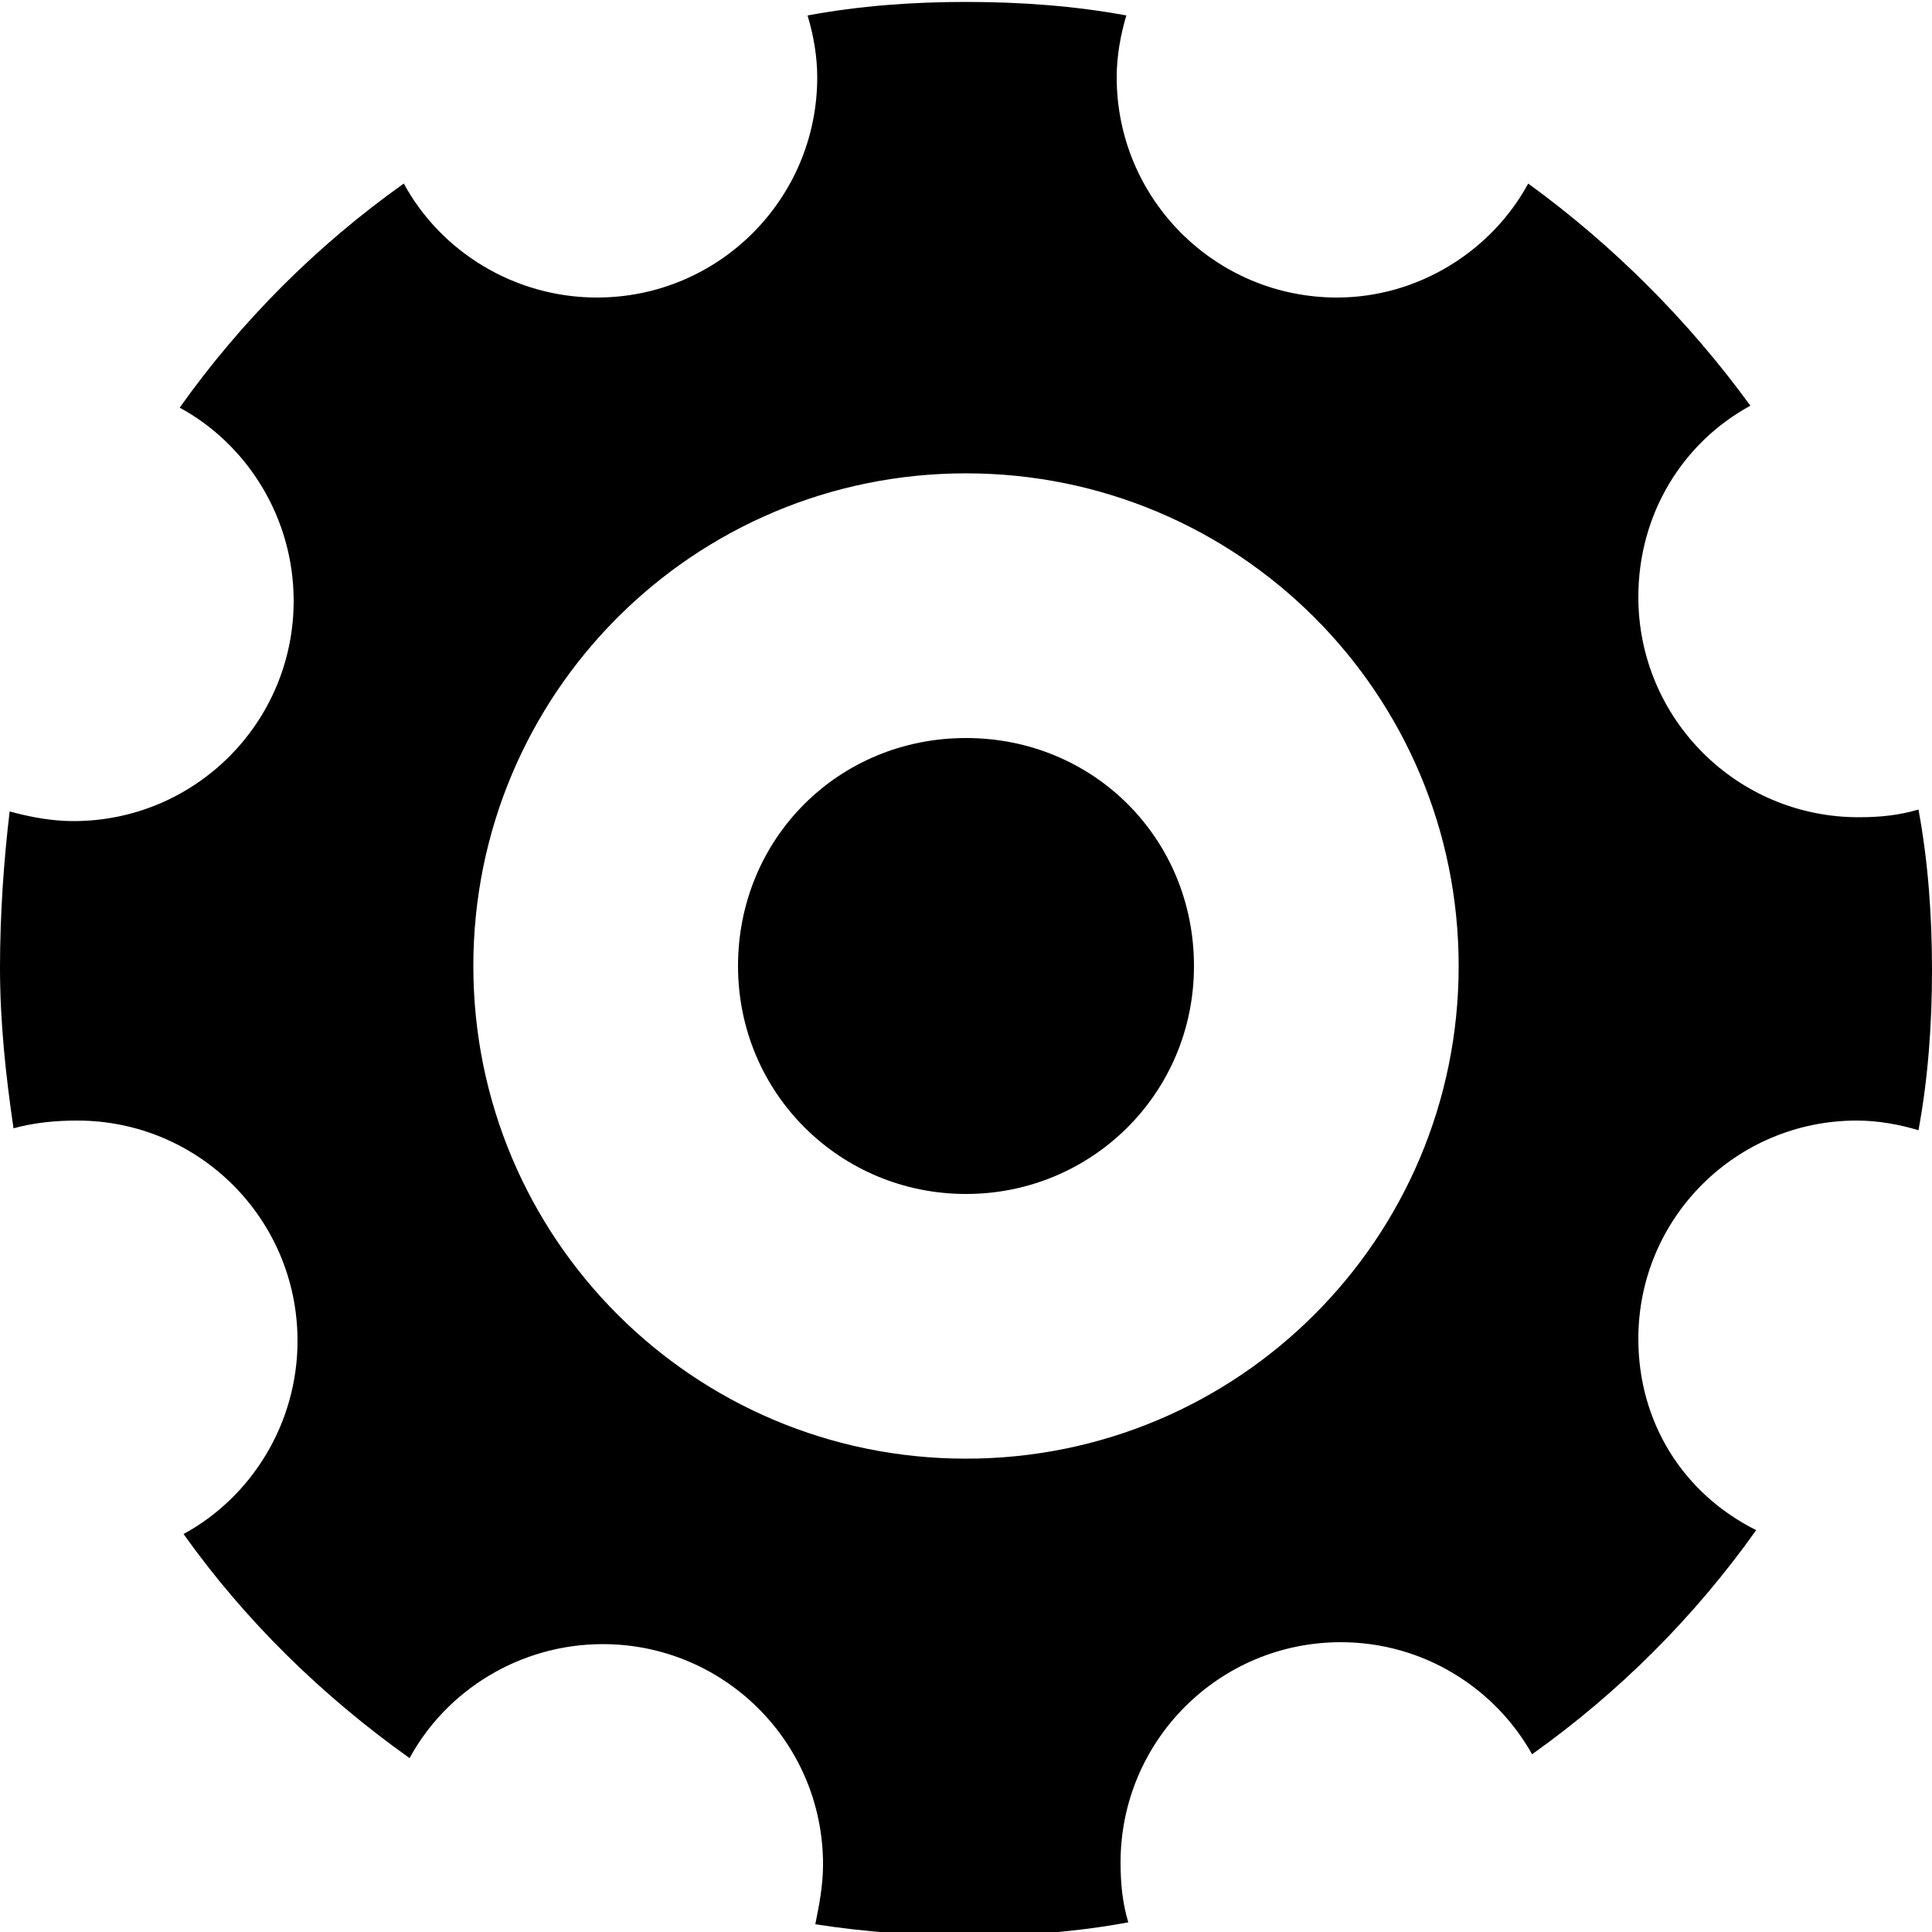 <?xml version="1.0" encoding="utf-8"?>
<!-- Generator: Adobe Illustrator 27.5.0, SVG Export Plug-In . SVG Version: 6.00 Build 0)  -->
<svg version="1.1" id="Layer_1" xmlns="http://www.w3.org/2000/svg" xmlns:xlink="http://www.w3.org/1999/xlink" x="0px" y="0px"
	 viewBox="0 0 100 100" style="enable-background:new 0 0 100 100;" xml:space="preserve">
<g>
	<path d="M50,61.8c-6.5,0-11.8-5.2-11.8-11.8S43.4,38.2,50,38.2S61.8,43.4,61.8,50S56.5,61.8,50,61.8z"/>
	<path d="M99.3,41.9c-1,0.3-2,0.4-3.1,0.4c-6.3,0-11.4-5.1-11.4-11.4c0-4.3,2.3-8,5.8-9.9c-3.2-4.4-7.1-8.3-11.5-11.5
		c-1.9,3.5-5.7,5.9-9.9,5.9c-6.3,0-11.4-5.1-11.4-11.4c0-1.1,0.2-2.2,0.5-3.2c-2.7-0.5-5.5-0.7-8.3-0.7s-5.5,0.2-8.2,0.7
		c0.3,1,0.5,2.1,0.5,3.2c0,6.3-5.1,11.4-11.4,11.4c-4.3,0-8.1-2.4-10-5.9c-4.5,3.2-8.4,7.1-11.6,11.6c3.5,1.9,5.9,5.7,5.9,10
		c0,6.3-5.1,11.4-11.4,11.4c-1.1,0-2.2-0.2-3.3-0.5C0.2,44.5,0,47.3,0,50.1c0,2.8,0.3,5.6,0.7,8.3C1.8,58.1,2.9,58,4,58
		c6.3,0,11.4,5.1,11.4,11.4c0,4.3-2.4,8.1-5.9,10c3.2,4.5,7.2,8.4,11.7,11.6c1.9-3.5,5.7-5.9,10-5.9c6.3,0,11.4,5.1,11.4,11.4
		c0,1.1-0.2,2.1-0.4,3.1c2.6,0.4,5.3,0.6,8,0.6c2.8,0,5.5-0.2,8.2-0.7c-0.3-1-0.4-2-0.4-3.1C58,90.1,63.1,85,69.4,85
		c4.3,0,8,2.4,9.9,5.8c4.5-3.2,8.4-7.1,11.6-11.6c-3.8-1.9-6.1-5.6-6.1-9.9C84.8,63,89.9,58,96.1,58c1.1,0,2.2,0.2,3.2,0.5
		c0.5-2.7,0.7-5.5,0.7-8.3S99.8,44.6,99.3,41.9z M50,75.5c-14.1,0-25.5-11.4-25.5-25.5c0-14.1,11.4-25.5,25.5-25.5
		c14.1,0,25.5,11.4,25.5,25.5C75.5,64.1,64.1,75.5,50,75.5z"/>
</g>
</svg>
